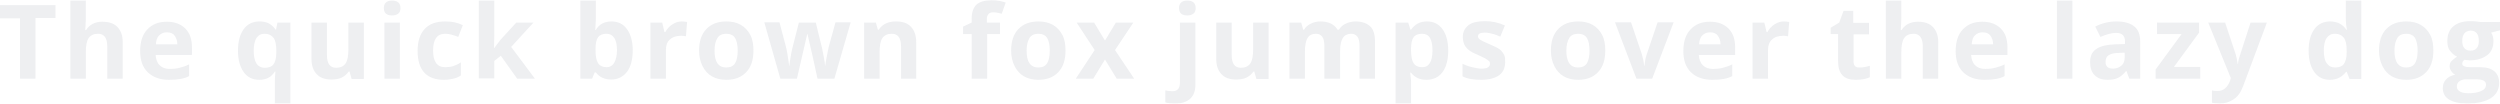 <svg xmlns="http://www.w3.org/2000/svg" viewBox="0 0 874 36.2" enable-background="new 0 0 874 36.2"><style type="text/css">.st0{opacity:0.2;} .st1{fill:#A8ADB9;}</style><g class="st0"><path d="M12.4 27.5H7V6.4H0V1.8h19.4v4.5h-7v21.2zM42.9 27.5h-5.4V16.1c0-2.8-1.1-4.3-3.2-4.3-1.5 0-2.6.5-3.3 1.5s-1 2.7-1 5v9.2h-5.4V.2H30v5.6c0 .4 0 1.5-.1 3.1l-.1 1.6h.3c1.2-1.9 3.1-2.9 5.7-2.9 2.3 0 4.1.6 5.3 1.9s1.8 3 1.8 5.3v12.7zM59.1 27.9c-3.2 0-5.6-.9-7.4-2.6S49 21.1 49 17.9c0-3.3.8-5.8 2.5-7.6s3.9-2.7 6.8-2.7c2.8 0 4.9.8 6.5 2.4s2.3 3.8 2.3 6.6v2.6H54.4c.1 1.5.5 2.7 1.4 3.6s2 1.3 3.6 1.3c1.2 0 2.3-.1 3.4-.4s2.2-.6 3.3-1.2v4.1c-.9.5-1.9.8-3 1s-2.5.3-4 .3zm-.8-16.6c-1.1 0-2 .4-2.7 1.1s-1 1.7-1.1 3.1H62c0-1.3-.4-2.3-1-3.1s-1.5-1.1-2.7-1.1zM90.6 27.9c-2.3 0-4.1-.9-5.4-2.7s-2-4.3-2-7.5.7-5.7 2-7.5 3.2-2.7 5.5-2.7c1.2 0 2.3.2 3.3.7.9.5 1.7 1.2 2.4 2.2h.1l.5-2.5h4.5v28.3h-5.4V28c0-.7.1-1.7.2-3h-.2c-.6.9-1.3 1.7-2.3 2.2s-1.9.7-3.2.7zm2-4.2c1.4 0 2.4-.4 3-1.2s1-2.1 1-4.1v-.7c0-2.1-.3-3.6-1-4.5s-1.7-1.4-3.1-1.4c-2.5 0-3.8 2-3.8 5.9 0 2 .3 3.4.9 4.4s1.6 1.6 3 1.6zM122.9 27.5l-.7-2.5h-.3c-.6.9-1.4 1.6-2.4 2.1s-2.3.7-3.6.7c-2.3 0-4-.6-5.2-1.9s-1.8-3-1.8-5.3V7.9h5.4v11.5c0 1.4.3 2.5.8 3.2s1.3 1.1 2.4 1.1c1.5 0 2.6-.5 3.3-1.5s1-2.7 1-5V7.9h5.4v19.7h-4.3zM134.2 2.8c0-1.7 1-2.6 2.9-2.6s2.9.9 2.9 2.6c0 .8-.2 1.5-.7 1.9s-1.2.7-2.2.7c-1.9 0-2.9-.8-2.9-2.6zm5.6 24.7h-5.4V7.9h5.4v19.6zM155.2 27.9c-6.1 0-9.2-3.4-9.2-10.1 0-3.3.8-5.9 2.5-7.7s4-2.6 7.2-2.6c2.3 0 4.3.4 6.1 1.3l-1.6 4.1c-.8-.3-1.6-.6-2.4-.8s-1.5-.3-2.2-.3c-2.8 0-4.2 2-4.2 5.9 0 3.8 1.4 5.8 4.2 5.8 1 0 2-.1 2.9-.4s1.8-.7 2.6-1.3v4.6c-.9.6-1.7.9-2.6 1.1s-1.9.4-3.3.4zM172.7 16.9l2.3-3 5.5-6h6l-7.8 8.5 8.3 11.1h-6.2l-5.7-8-2.3 1.8v6.1h-5.4V.2h5.4v12.2l-.1 4.5zM213.8 7.5c2.3 0 4.1.9 5.4 2.7s2 4.3 2 7.4c0 3.2-.7 5.8-2 7.5s-3.2 2.7-5.5 2.7-4.1-.8-5.4-2.5h-.4l-.9 2.2h-4.1V.2h5.4v6.4c0 .8-.1 2.1-.2 3.9h.2c1.1-2 3-3 5.5-3zm-1.8 4.3c-1.3 0-2.3.4-2.9 1.2s-.9 2.2-.9 4v.6c0 2.1.3 3.6.9 4.5s1.6 1.4 3 1.4c1.1 0 2-.5 2.6-1.5s1-2.5 1-4.4-.3-3.4-1-4.4-1.5-1.4-2.7-1.4zM238.4 7.5c.7 0 1.3.1 1.8.2l-.4 5c-.4-.1-1-.2-1.6-.2-1.7 0-3 .4-4 1.3s-1.4 2.1-1.4 3.7v10h-5.4V7.9h4.1l.8 3.3h.3c.6-1.1 1.4-2 2.5-2.7s2.1-1 3.3-1zM263.4 17.7c0 3.2-.8 5.7-2.5 7.5s-4 2.7-7 2.7c-1.9 0-3.6-.4-5-1.2s-2.5-2-3.3-3.6-1.2-3.4-1.2-5.4c0-3.2.8-5.7 2.5-7.5s4-2.7 7.1-2.7c1.9 0 3.6.4 5 1.2s2.5 2 3.3 3.5 1.1 3.4 1.1 5.5zm-13.6 0c0 1.9.3 3.4 1 4.4s1.7 1.5 3.1 1.5c1.4 0 2.5-.5 3.1-1.5s.9-2.5.9-4.4c0-1.9-.3-3.4-.9-4.4s-1.7-1.5-3.1-1.5c-1.4 0-2.5.5-3.1 1.5s-1 2.4-1 4.4zM285.8 27.5l-1.5-6.9-2-8.7h-.1l-3.6 15.6h-5.8l-5.6-19.7h5.3l2.3 8.7c.4 1.6.7 3.7 1.1 6.5h.1c0-.9.3-2.3.6-4.2l.3-1.5 2.4-9.4h5.9l2.3 9.4c0 .3.1.6.2 1.1s.2 1 .3 1.6.2 1.1.3 1.7.1 1 .1 1.3h.1c.1-.8.3-2 .6-3.5s.5-2.5.6-3l2.4-8.7h5.3l-5.7 19.7h-5.9zM320.4 27.5H315V16.1c0-1.4-.3-2.5-.8-3.2s-1.3-1.1-2.4-1.1c-1.5 0-2.6.5-3.3 1.5s-1 2.7-1 5v9.2h-5.4V7.9h4.1l.7 2.5h.3c.6-.9 1.4-1.7 2.5-2.2s2.2-.7 3.6-.7c2.3 0 4 .6 5.2 1.9s1.8 3 1.8 5.4v12.7zM349.7 11.9h-4.6v15.6h-5.4V11.9h-3V9.3l3-1.4V6.5c0-2.2.6-3.9 1.7-4.9s2.9-1.5 5.3-1.5c1.9 0 3.5.3 4.9.8l-1.4 3.9c-1.1-.3-2.1-.5-3-.5-.8 0-1.3.2-1.7.7s-.5 1-.5 1.7v1.2h4.6v4zM372.5 17.7c0 3.2-.8 5.7-2.5 7.5s-4 2.7-7 2.7c-1.9 0-3.6-.4-5-1.2s-2.5-2-3.3-3.6-1.2-3.4-1.2-5.4c0-3.2.8-5.7 2.5-7.5s4-2.7 7.1-2.7c1.9 0 3.6.4 5 1.2s2.5 2 3.3 3.5 1.1 3.4 1.1 5.5zm-13.6 0c0 1.9.3 3.4 1 4.4s1.7 1.5 3.1 1.5c1.4 0 2.5-.5 3.1-1.5s.9-2.5.9-4.4c0-1.9-.3-3.4-.9-4.4s-1.7-1.5-3.1-1.5c-1.4 0-2.5.5-3.1 1.5s-1 2.4-1 4.4zM382.7 17.5l-6.3-9.6h6.1l3.8 6.3 3.8-6.3h6.1l-6.4 9.6 6.7 10h-6.1l-4.1-6.7-4.1 6.7h-6.1l6.6-10zM410.9 36.2c-1.4 0-2.5-.1-3.5-.4v-4.2c.8.2 1.7.3 2.5.3.9 0 1.6-.3 2-.8s.6-1.2.6-2.2v-21h5.4v21.8c0 2.1-.6 3.7-1.8 4.8s-3 1.7-5.2 1.7zm1.3-33.4c0-1.7 1-2.6 2.9-2.6s2.9.9 2.9 2.6c0 .8-.2 1.5-.7 1.9s-1.2.7-2.2.7c-1.9 0-2.9-.8-2.9-2.6zM439.2 27.5l-.7-2.5h-.3c-.6.9-1.4 1.6-2.4 2.1s-2.3.7-3.6.7c-2.3 0-4-.6-5.2-1.9s-1.8-3-1.8-5.3V7.9h5.4v11.5c0 1.4.3 2.5.8 3.2s1.3 1.1 2.4 1.1c1.5 0 2.6-.5 3.3-1.5s1-2.7 1-5V7.9h5.4v19.7h-4.3zM468.3 27.5H463V16.1c0-1.4-.2-2.5-.7-3.2s-1.2-1.1-2.2-1.1c-1.4 0-2.4.5-3 1.5s-.9 2.7-.9 5v9.2h-5.4V7.9h4.1l.7 2.5h.3c.5-.9 1.3-1.6 2.3-2.1s2.1-.8 3.4-.8c2.9 0 4.9 1 6 2.9h.5c.5-.9 1.3-1.6 2.3-2.1s2.2-.8 3.5-.8c2.2 0 3.9.6 5.1 1.7s1.7 3 1.7 5.5v12.8h-5.4V16.1c0-1.4-.2-2.5-.7-3.2s-1.2-1.1-2.2-1.1c-1.3 0-2.3.5-2.9 1.4s-1 2.4-1 4.5v9.8zM498.7 27.9c-2.3 0-4.1-.8-5.4-2.5h-.3c.2 1.6.3 2.6.3 2.8v8h-5.4V7.9h4.4l.8 2.5h.2c1.3-1.9 3.1-2.9 5.6-2.9 2.3 0 4.1.9 5.4 2.7s2 4.3 2 7.5c0 2.1-.3 3.9-.9 5.5s-1.5 2.7-2.6 3.5-2.6 1.2-4.1 1.2zm-1.6-16.1c-1.3 0-2.3.4-2.9 1.2s-.9 2.2-.9 4v.6c0 2.1.3 3.6.9 4.5s1.6 1.4 3 1.4c2.4 0 3.6-2 3.6-5.9 0-1.9-.3-3.4-.9-4.4s-1.6-1.4-2.8-1.4zM526.2 21.7c0 2-.7 3.6-2.1 4.6s-3.5 1.6-6.3 1.6c-1.4 0-2.6-.1-3.7-.3s-2-.5-2.8-.9v-4.4c1 .5 2.1.9 3.4 1.2s2.3.5 3.3.5c1.9 0 2.9-.6 2.9-1.7 0-.4-.1-.8-.4-1s-.7-.6-1.3-.9-1.5-.7-2.5-1.2c-1.5-.6-2.6-1.2-3.3-1.8s-1.2-1.2-1.5-1.9-.5-1.6-.5-2.6c0-1.7.7-3.1 2-4.1s3.3-1.4 5.8-1.4c2.4 0 4.7.5 6.9 1.5l-1.6 3.9c-1-.4-1.9-.8-2.8-1s-1.7-.4-2.6-.4c-1.6 0-2.4.4-2.4 1.3 0 .5.3.9.8 1.2s1.6.9 3.3 1.6c1.5.6 2.7 1.2 3.4 1.7s1.2 1.2 1.6 1.9.4 1.6.4 2.6zM561.2 17.7c0 3.2-.8 5.7-2.5 7.5s-4 2.7-7 2.7c-1.9 0-3.6-.4-5-1.2s-2.5-2-3.3-3.6-1.2-3.4-1.2-5.4c0-3.2.8-5.7 2.5-7.5s4-2.7 7.1-2.7c1.9 0 3.6.4 5 1.2s2.5 2 3.3 3.5 1.1 3.4 1.1 5.5zm-13.6 0c0 1.9.3 3.4 1 4.4s1.7 1.5 3.1 1.5c1.4 0 2.5-.5 3.1-1.5s.9-2.5.9-4.4c0-1.9-.3-3.4-.9-4.4s-1.7-1.5-3.1-1.5c-1.4 0-2.5.5-3.1 1.5s-1 2.4-1 4.4zM572.1 27.5l-7.5-19.7h5.6L574 19c.4 1.4.7 2.8.8 4h.1c.1-1.1.3-2.5.8-4l3.8-11.2h5.6l-7.5 19.7h-5.5zM598.6 27.9c-3.2 0-5.6-.9-7.4-2.6s-2.7-4.2-2.7-7.4c0-3.3.8-5.8 2.5-7.6s3.9-2.7 6.8-2.7c2.8 0 4.9.8 6.5 2.4s2.3 3.8 2.3 6.6v2.6h-12.7c.1 1.5.5 2.7 1.4 3.6s2 1.3 3.6 1.3c1.2 0 2.3-.1 3.4-.4s2.2-.6 3.3-1.2v4.1c-.9.5-1.9.8-3 1s-2.5.3-4 .3zm-.8-16.6c-1.1 0-2 .4-2.7 1.1s-1 1.7-1.1 3.1h7.5c0-1.3-.4-2.3-1-3.1s-1.6-1.1-2.7-1.1zM623.7 7.5c.7 0 1.3.1 1.8.2l-.4 5c-.4-.1-1-.2-1.6-.2-1.7 0-3 .4-4 1.3s-1.4 2.1-1.4 3.7v10h-5.4V7.9h4.1l.8 3.3h.3c.6-1.1 1.4-2 2.5-2.7s2.1-1 3.3-1zM650.3 23.6c.9 0 2.1-.2 3.4-.6v4c-1.3.6-3 .9-4.9.9-2.1 0-3.7-.5-4.7-1.6s-1.5-2.7-1.5-4.9v-9.5H640V9.7l3-1.8 1.5-4.1h3.4V8h5.5v4H648v9.5c0 .8.2 1.3.6 1.7s1 .4 1.7.4zM677.6 27.5h-5.4V16.1c0-2.8-1.1-4.3-3.2-4.3-1.5 0-2.6.5-3.3 1.5s-1 2.7-1 5v9.2h-5.4V.2h5.4v5.6c0 .4 0 1.5-.1 3.1l-.1 1.6h.3c1.2-1.9 3.1-2.9 5.7-2.9 2.3 0 4.1.6 5.3 1.9s1.8 3 1.8 5.3v12.7zM693.8 27.9c-3.2 0-5.6-.9-7.4-2.6s-2.7-4.2-2.7-7.4c0-3.3.8-5.8 2.5-7.6s3.9-2.7 6.8-2.7c2.8 0 4.9.8 6.5 2.4s2.3 3.8 2.3 6.6v2.6h-12.7c.1 1.5.5 2.7 1.4 3.6s2 1.3 3.6 1.3c1.2 0 2.3-.1 3.4-.4s2.2-.6 3.3-1.2v4.1c-.9.5-1.9.8-3 1s-2.5.3-4 .3zm-.7-16.6c-1.1 0-2 .4-2.7 1.1s-1 1.7-1.1 3.1h7.5c0-1.3-.4-2.3-1-3.1s-1.6-1.1-2.7-1.1zM724.5 27.5h-5.4V.2h5.4v27.3zM744.4 27.5l-1-2.7h-.1c-.9 1.1-1.8 1.9-2.8 2.4s-2.2.7-3.7.7c-1.9 0-3.4-.5-4.5-1.6s-1.6-2.6-1.6-4.6c0-2.1.7-3.6 2.2-4.6s3.7-1.5 6.6-1.6l3.4-.1v-.9c0-2-1-3-3.1-3-1.6 0-3.4.5-5.5 1.4l-1.8-3.6c2.3-1.2 4.8-1.8 7.5-1.8 2.6 0 4.7.6 6.1 1.7s2.1 2.9 2.1 5.2v13.1h-3.8zm-1.6-9.1l-2.1.1c-1.6 0-2.7.3-3.5.8s-1.1 1.3-1.1 2.4c0 1.5.9 2.3 2.6 2.3 1.2 0 2.2-.4 3-1.1s1.1-1.7 1.1-2.8v-1.7zM769.1 27.5h-15.5v-3.2l9.1-12.4h-8.6v-4h14.7v3.5l-8.8 12h9.2v4.1zM772 7.9h5.9l3.7 11.1c.3 1 .5 2.1.7 3.4h.1c.1-1.2.4-2.3.8-3.4l3.6-11.1h5.7l-8.3 22.2c-.8 2.1-1.8 3.6-3.3 4.6s-3.1 1.5-4.9 1.5c-.9 0-1.8-.1-2.7-.3v-4.3c.6.2 1.3.2 2.1.2.9 0 1.8-.3 2.5-.9s1.3-1.5 1.7-2.6l.3-1L772 7.9zM814.5 27.9c-2.3 0-4.1-.9-5.4-2.7s-2-4.3-2-7.5.7-5.7 2-7.5 3.2-2.7 5.5-2.7c2.5 0 4.4 1 5.7 2.9h.2c-.3-1.5-.4-2.8-.4-3.9V.2h5.4v27.4h-4.1l-1-2.5h-.2c-1.4 1.8-3.2 2.8-5.7 2.8zm1.9-4.3c1.4 0 2.4-.4 3-1.2s1-2.2 1-4.1v-.6c0-2.1-.3-3.6-1-4.5s-1.7-1.4-3.2-1.4c-1.2 0-2.1.5-2.8 1.5s-1 2.5-1 4.4.3 3.4 1 4.4 1.7 1.5 3 1.5zM850.7 17.7c0 3.2-.8 5.7-2.5 7.5s-4 2.7-7 2.7c-1.9 0-3.6-.4-5-1.2s-2.5-2-3.3-3.6-1.2-3.4-1.2-5.4c0-3.2.8-5.7 2.5-7.5s4-2.7 7.1-2.7c1.9 0 3.6.4 5 1.2s2.5 2 3.3 3.5 1.1 3.4 1.1 5.5zm-13.6 0c0 1.9.3 3.4 1 4.4s1.7 1.5 3.1 1.5c1.4 0 2.5-.5 3.1-1.5s.9-2.5.9-4.4c0-1.9-.3-3.4-.9-4.4s-1.7-1.5-3.1-1.5c-1.4 0-2.5.5-3.1 1.5s-1 2.4-1 4.4zM874 7.9v2.7l-3.1.8c.6.9.8 1.9.8 3 0 2.1-.7 3.8-2.2 4.9s-3.5 1.8-6.1 1.8l-1-.1-.8-.1c-.6.4-.8.9-.8 1.4 0 .8 1 1.2 3 1.2h3.3c2.2 0 3.8.5 4.9 1.4s1.7 2.3 1.7 4.1c0 2.3-1 4.1-2.9 5.3s-4.7 1.9-8.3 1.9c-2.7 0-4.8-.5-6.3-1.4s-2.2-2.3-2.2-4c0-1.2.4-2.2 1.1-3s1.8-1.4 3.3-1.7c-.6-.2-1-.6-1.4-1.2s-.6-1.1-.6-1.7c0-.8.2-1.4.7-1.9s1.1-1 1.9-1.5c-1-.4-1.8-1.2-2.5-2.1s-.9-2.1-.9-3.5c0-2.1.7-3.8 2.1-5s3.4-1.8 6-1.8c.6 0 1.2 0 2 .1s1.2.2 1.5.2h6.8zm-15.1 22.4c0 .7.4 1.3 1.1 1.7.7.4 1.7.6 3 .6 1.9 0 3.4-.3 4.5-.8s1.6-1.2 1.6-2.2c0-.7-.3-1.2-1-1.5s-1.6-.4-3-.4h-2.8c-1 0-1.8.2-2.5.7s-.9 1.2-.9 1.9zm1.9-16c0 1.1.2 1.9.7 2.5s1.2.9 2.2.9c1 0 1.7-.3 2.2-.9s.7-1.5.7-2.5c0-2.4-1-3.6-2.9-3.6-1.9.1-2.9 1.3-2.9 3.6z" class="st1"/></g></svg>